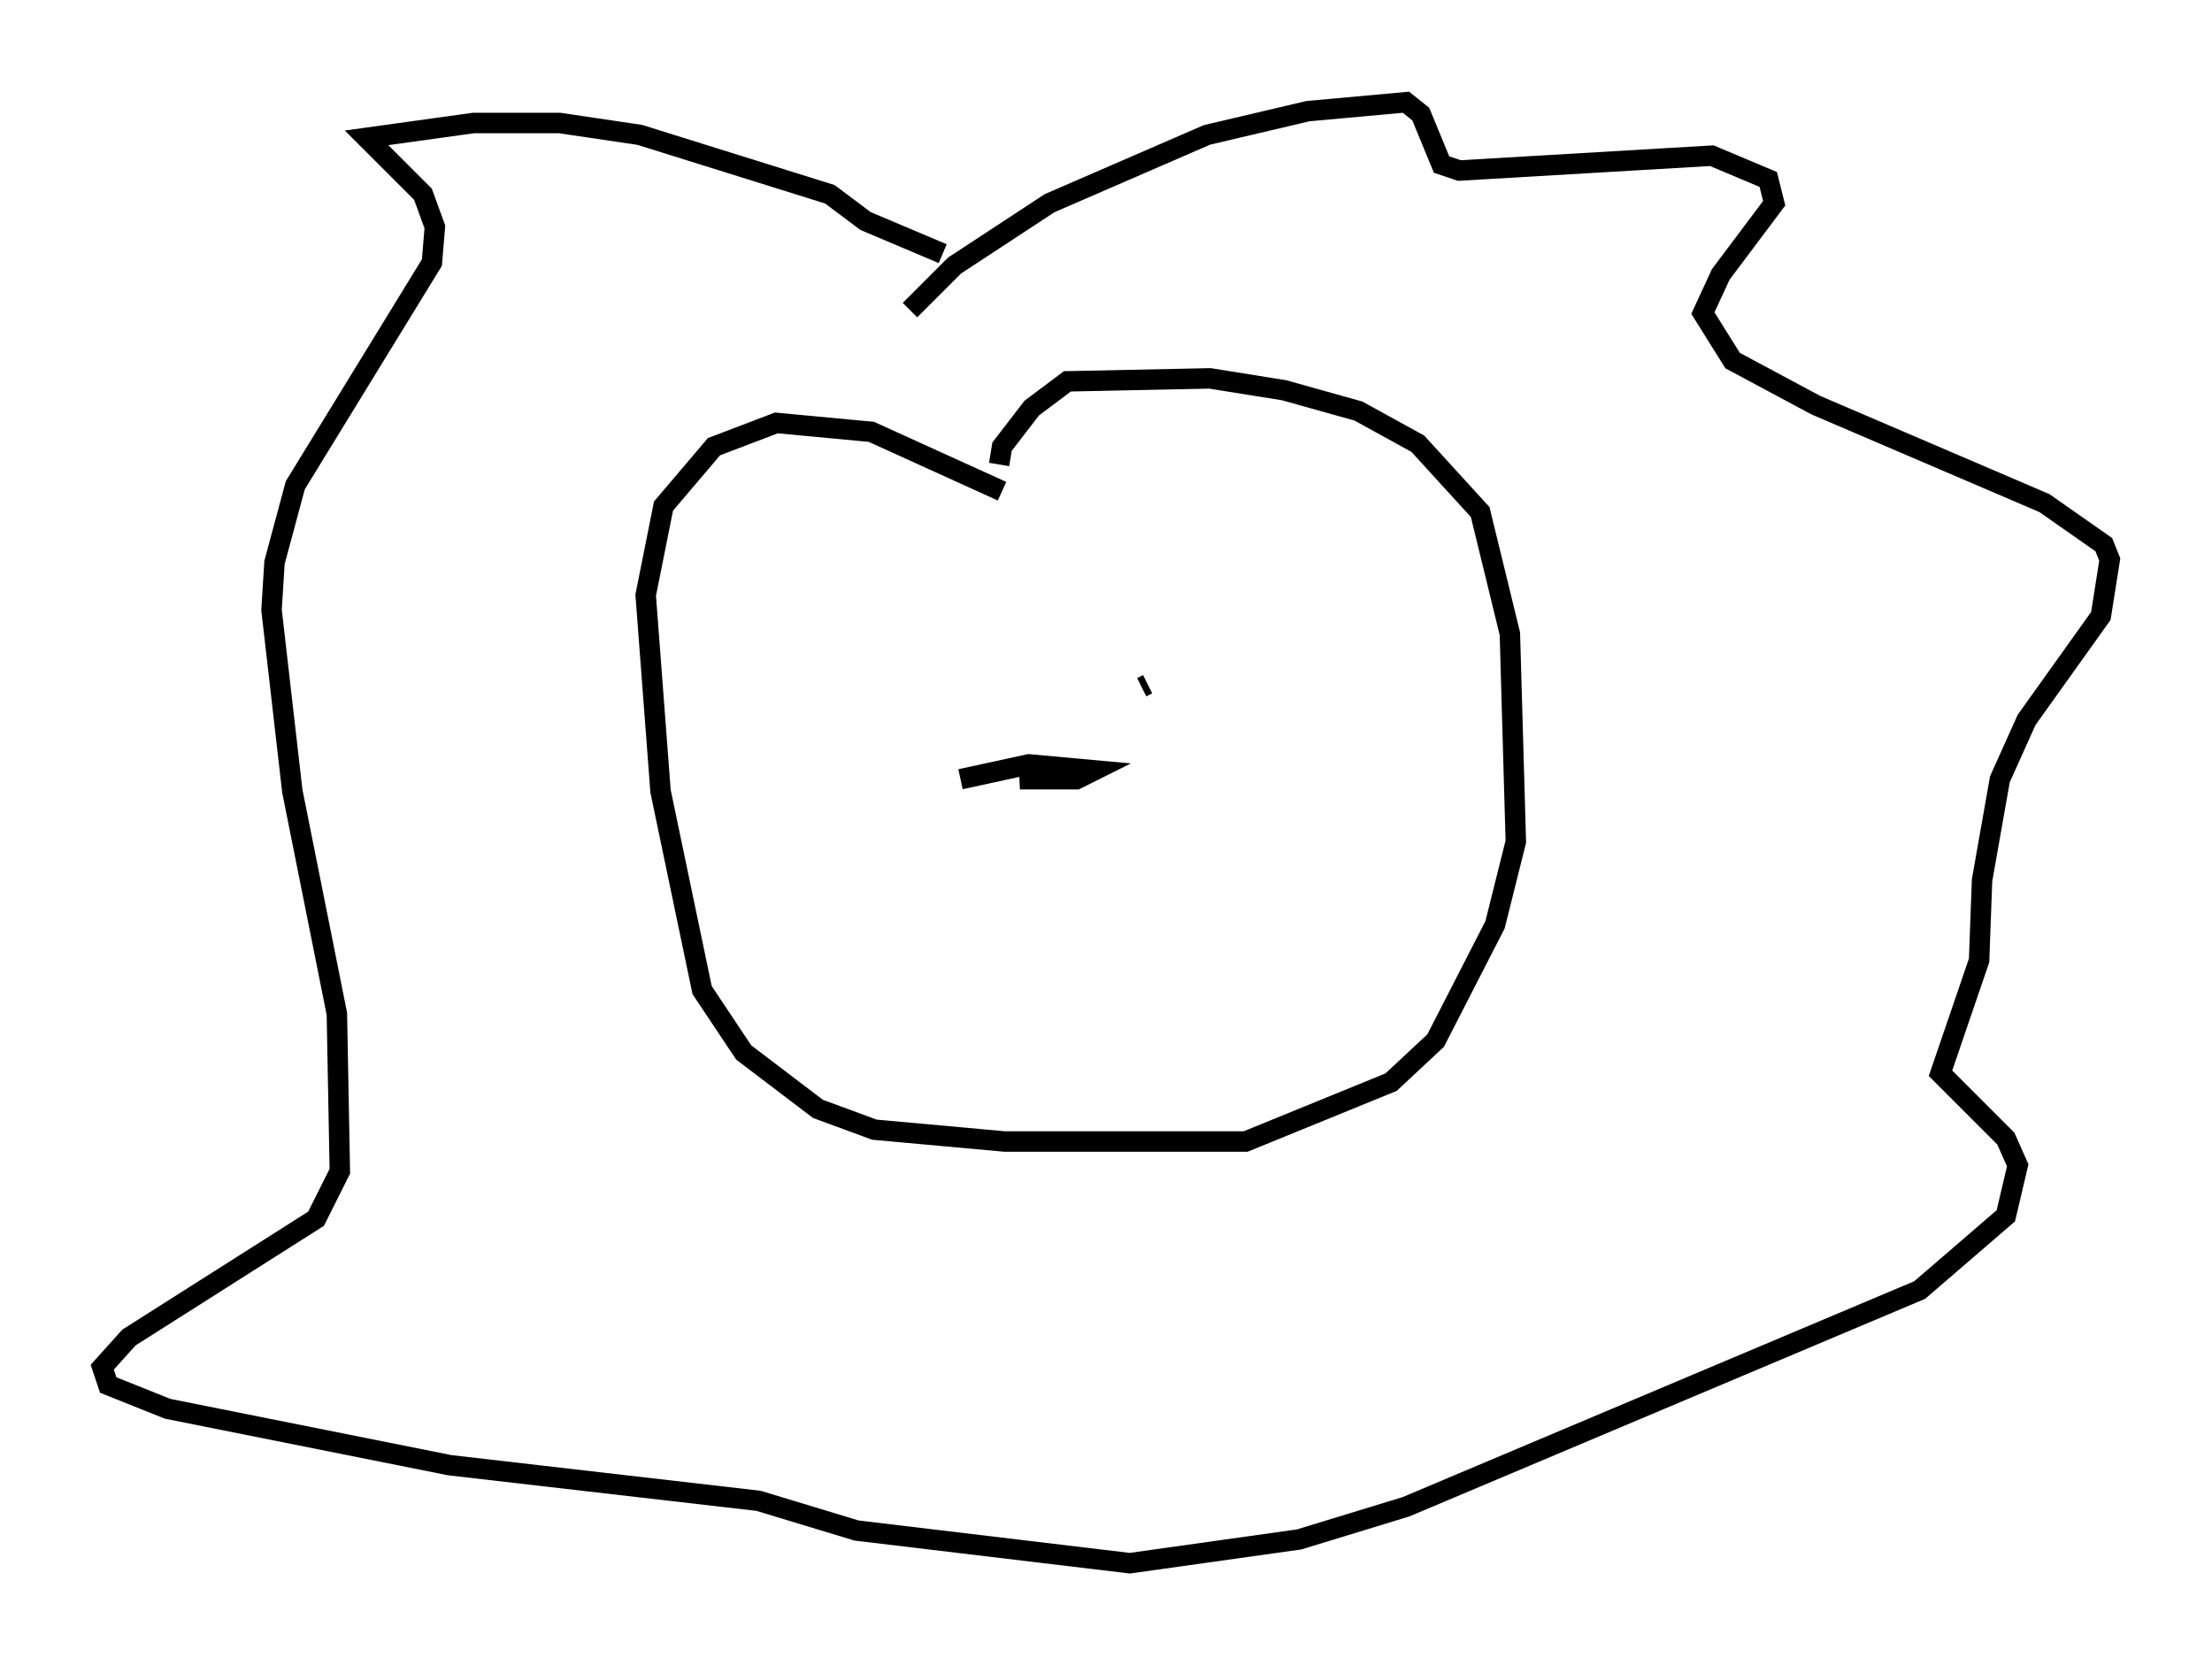 <?xml version="1.0" encoding="utf-8" ?>
<svg baseProfile="full" height="81.464" version="1.1" width="108.19" xmlns="http://www.w3.org/2000/svg" xmlns:ev="http://www.w3.org/2001/xml-events" xmlns:xlink="http://www.w3.org/1999/xlink"><defs /><rect fill="white" height="81.464" width="108.19" x="0" y="0" /><path d="M51.916, 20.687 m-3.05, 2.034 l0.145, -0.872 1.453, -1.888 l1.743, -1.307 6.972, -0.145 l3.631, 0.581 3.631, 1.017 l2.905, 1.598 3.05, 3.341 l1.453, 5.955 0.291, 10.168 l-1.017, 4.067 -2.905, 5.665 l-2.179, 2.034 -7.117, 2.905 l-11.765, 0.0 -6.391, -0.581 l-2.76, -1.017 -3.631, -2.76 l-2.034, -3.05 -2.034, -9.732 l-0.726, -9.587 0.872, -4.358 l2.469, -2.905 3.05, -1.162 l4.648, 0.436 6.391, 2.905 m-4.503, -8.86 l2.179, -2.179 4.648, -3.05 l7.698, -3.341 4.939, -1.162 l4.793, -0.436 0.726, 0.581 l1.017, 2.469 0.872, 0.291 l12.346, -0.726 2.76, 1.162 l0.291, 1.162 -2.615, 3.486 l-0.872, 1.888 1.453, 2.324 l4.067, 2.179 11.184, 4.793 l2.905, 2.034 0.291, 0.726 l-0.436, 2.76 -3.631, 5.084 l-1.307, 2.905 -0.872, 4.939 l-0.145, 3.922 -1.888, 5.52 l3.196, 3.196 0.581, 1.307 l-0.581, 2.469 -4.212, 3.631 l-25.128, 10.603 -5.229, 1.598 l-8.279, 1.162 -13.363, -1.598 l-4.793, -1.453 -15.106, -1.743 l-13.799, -2.76 -2.905, -1.162 l-0.291, -0.872 1.307, -1.453 l9.151, -5.81 1.162, -2.324 l-0.145, -7.698 -2.179, -10.894 l-1.017, -8.86 0.145, -2.324 l1.017, -3.777 6.682, -10.894 l0.145, -1.743 -0.581, -1.598 l-2.76, -2.76 5.229, -0.726 l4.212, 0.0 3.922, 0.581 l9.296, 2.905 1.743, 1.307 l3.777, 1.598 m0.872, 25.709 l3.341, -0.726 3.196, 0.291 l-0.872, 0.436 -2.76, 0.0 l1.453, -0.145 -0.145, -0.436 m4.939, -4.067 l-0.291, 0.145 " fill="none" stroke="black" stroke-width="1" /></svg>